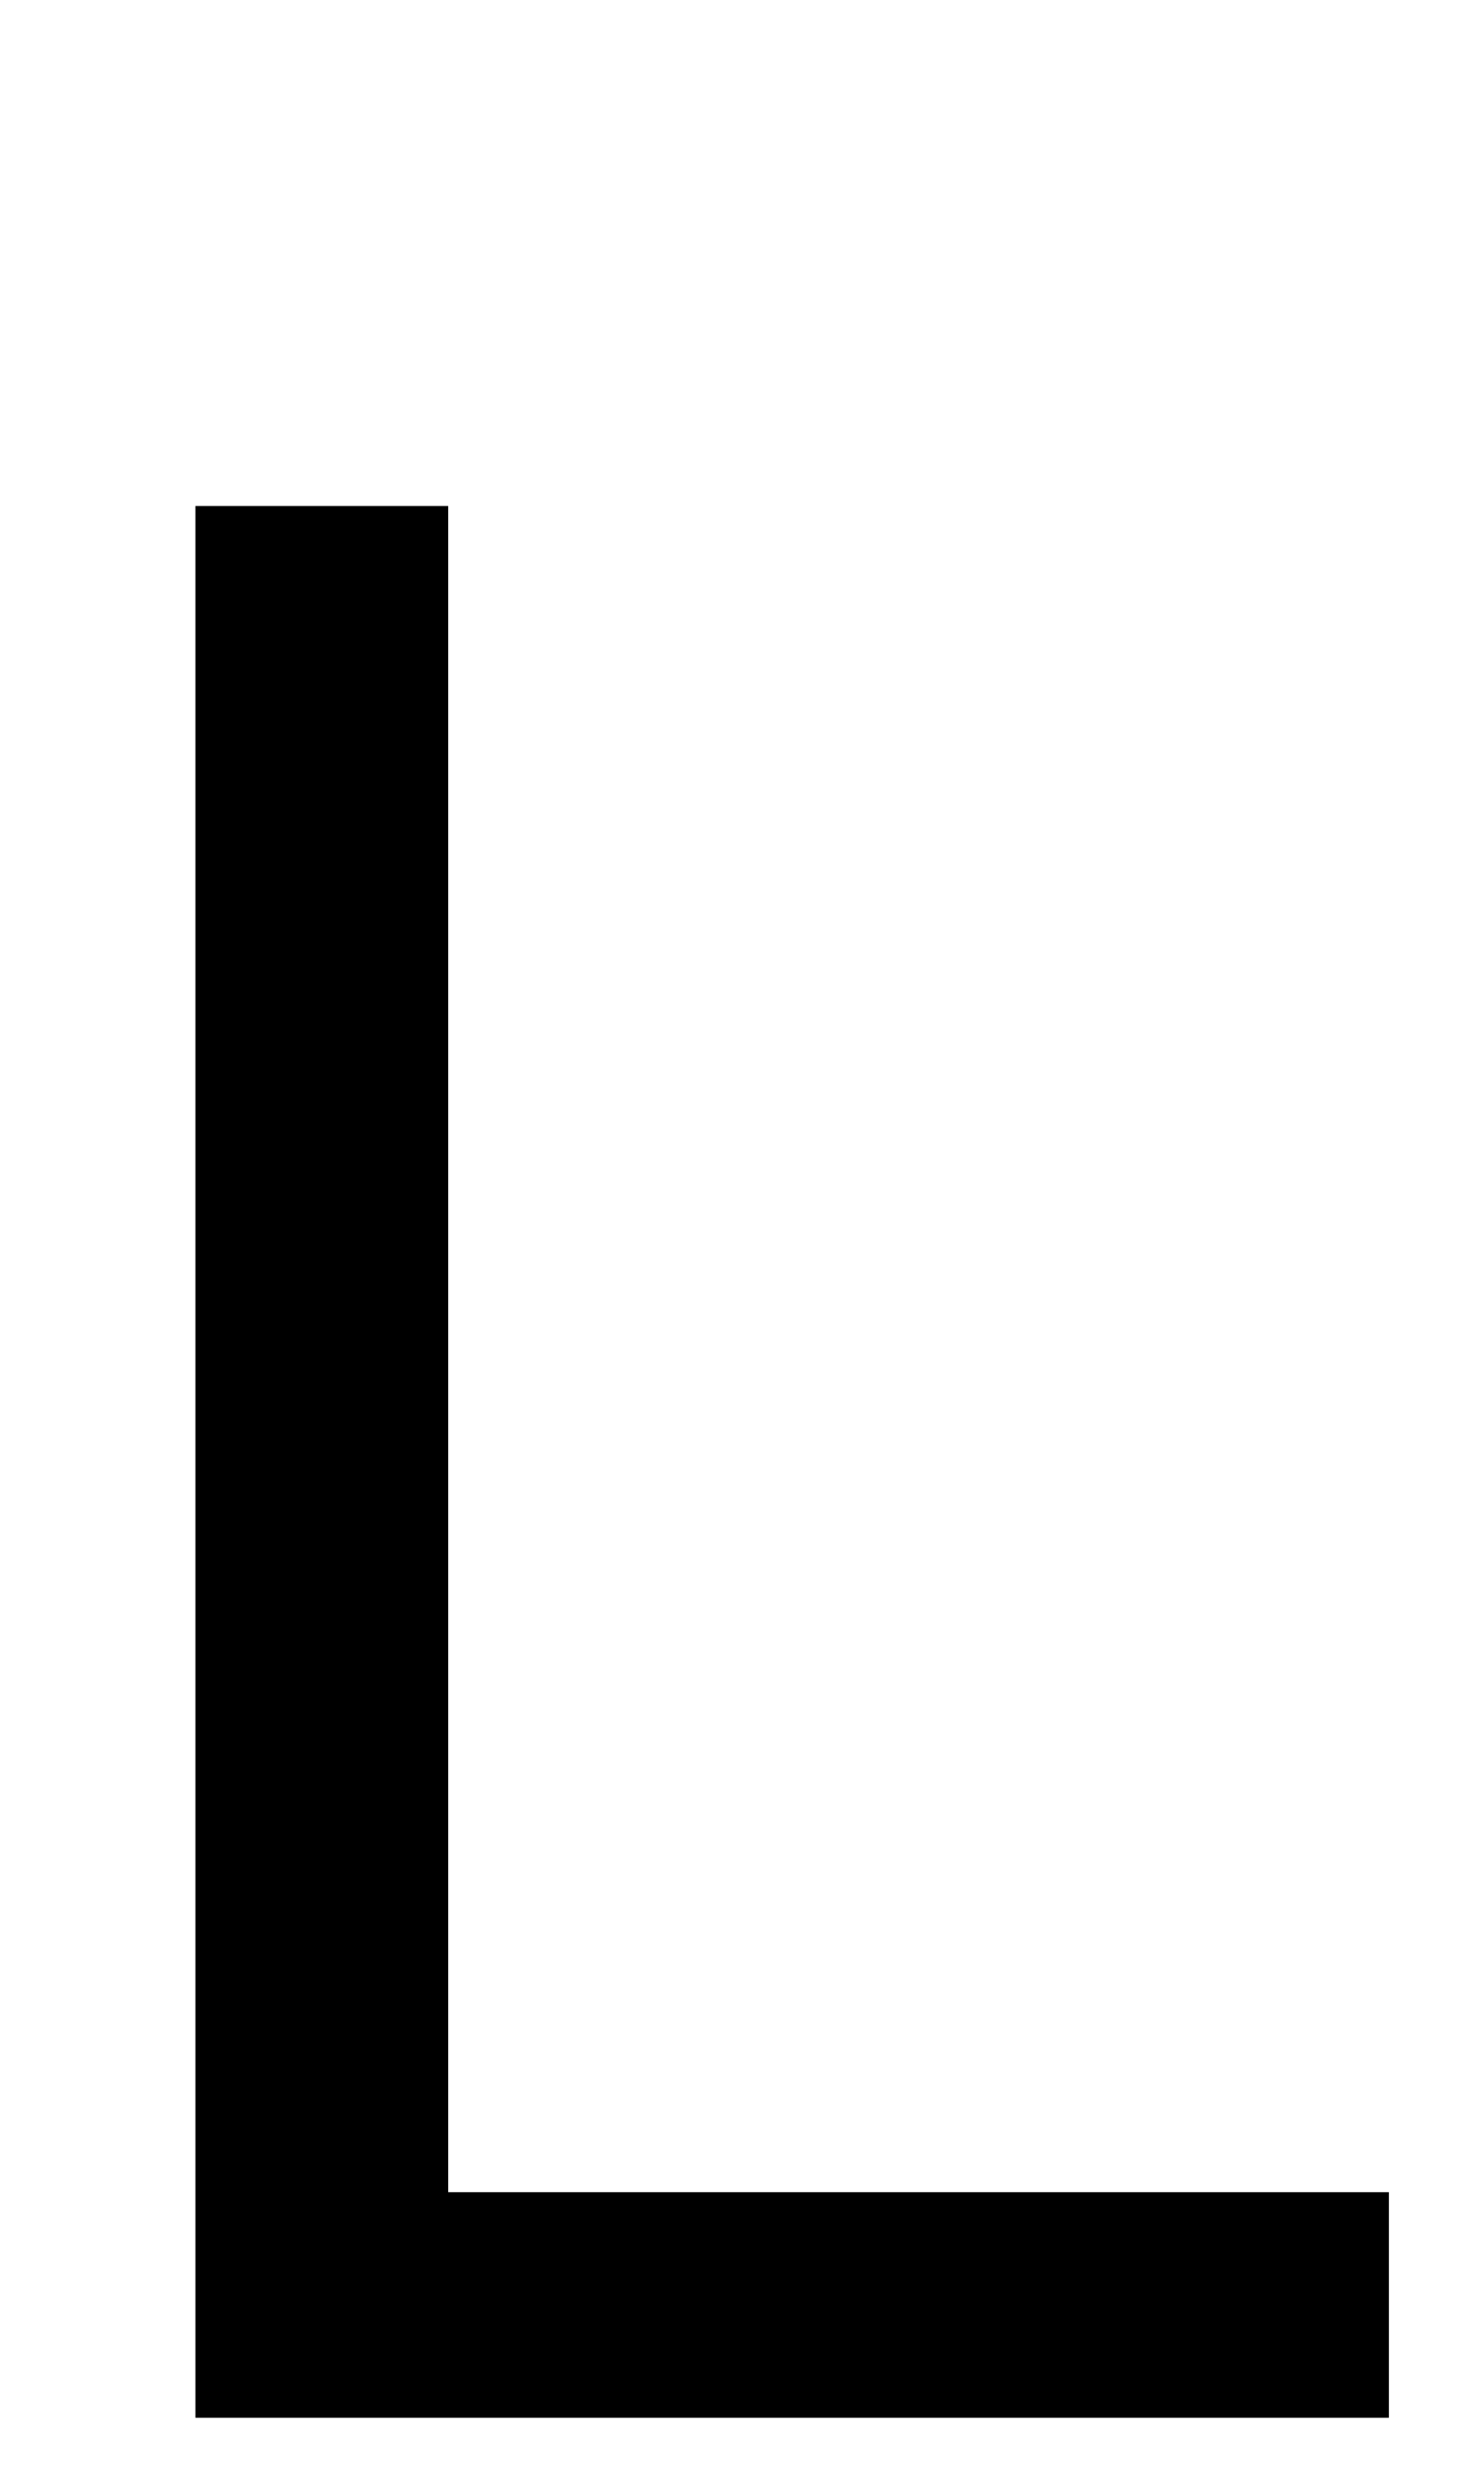 <?xml version="1.0" encoding="utf-8"?>
<!DOCTYPE svg PUBLIC "-//W3C//DTD SVG 1.0//EN" "http://www.w3.org/TR/2001/REC-SVG-20010904/DTD/svg10.dtd">

<svg version="1.0" 
	id="glyph_L" 
	xmlns="http://www.w3.org/2000/svg" 
	xmlns:xlink="http://www.w3.org/1999/xlink"
	x="0px"
	y="0px"
	width="55.615px" 
	height="92.627px">
<g id="L">
<path style="fill:#000000;stroke-width:0px" d="M7.324 90.527 C7.324 72.632 7.324 36.841 7.324 18.945 C9.692 18.945 14.429 18.945 16.797 18.945 C16.797 34.729 16.797 66.296 16.797 82.08 C25.61 82.08 43.237 82.08 52.051 82.08 C52.051 84.192 52.051 88.416 52.051 90.527 C40.869 90.527 18.506 90.527 7.324 90.527 z" id="path_L_0" />
</g>
</svg>